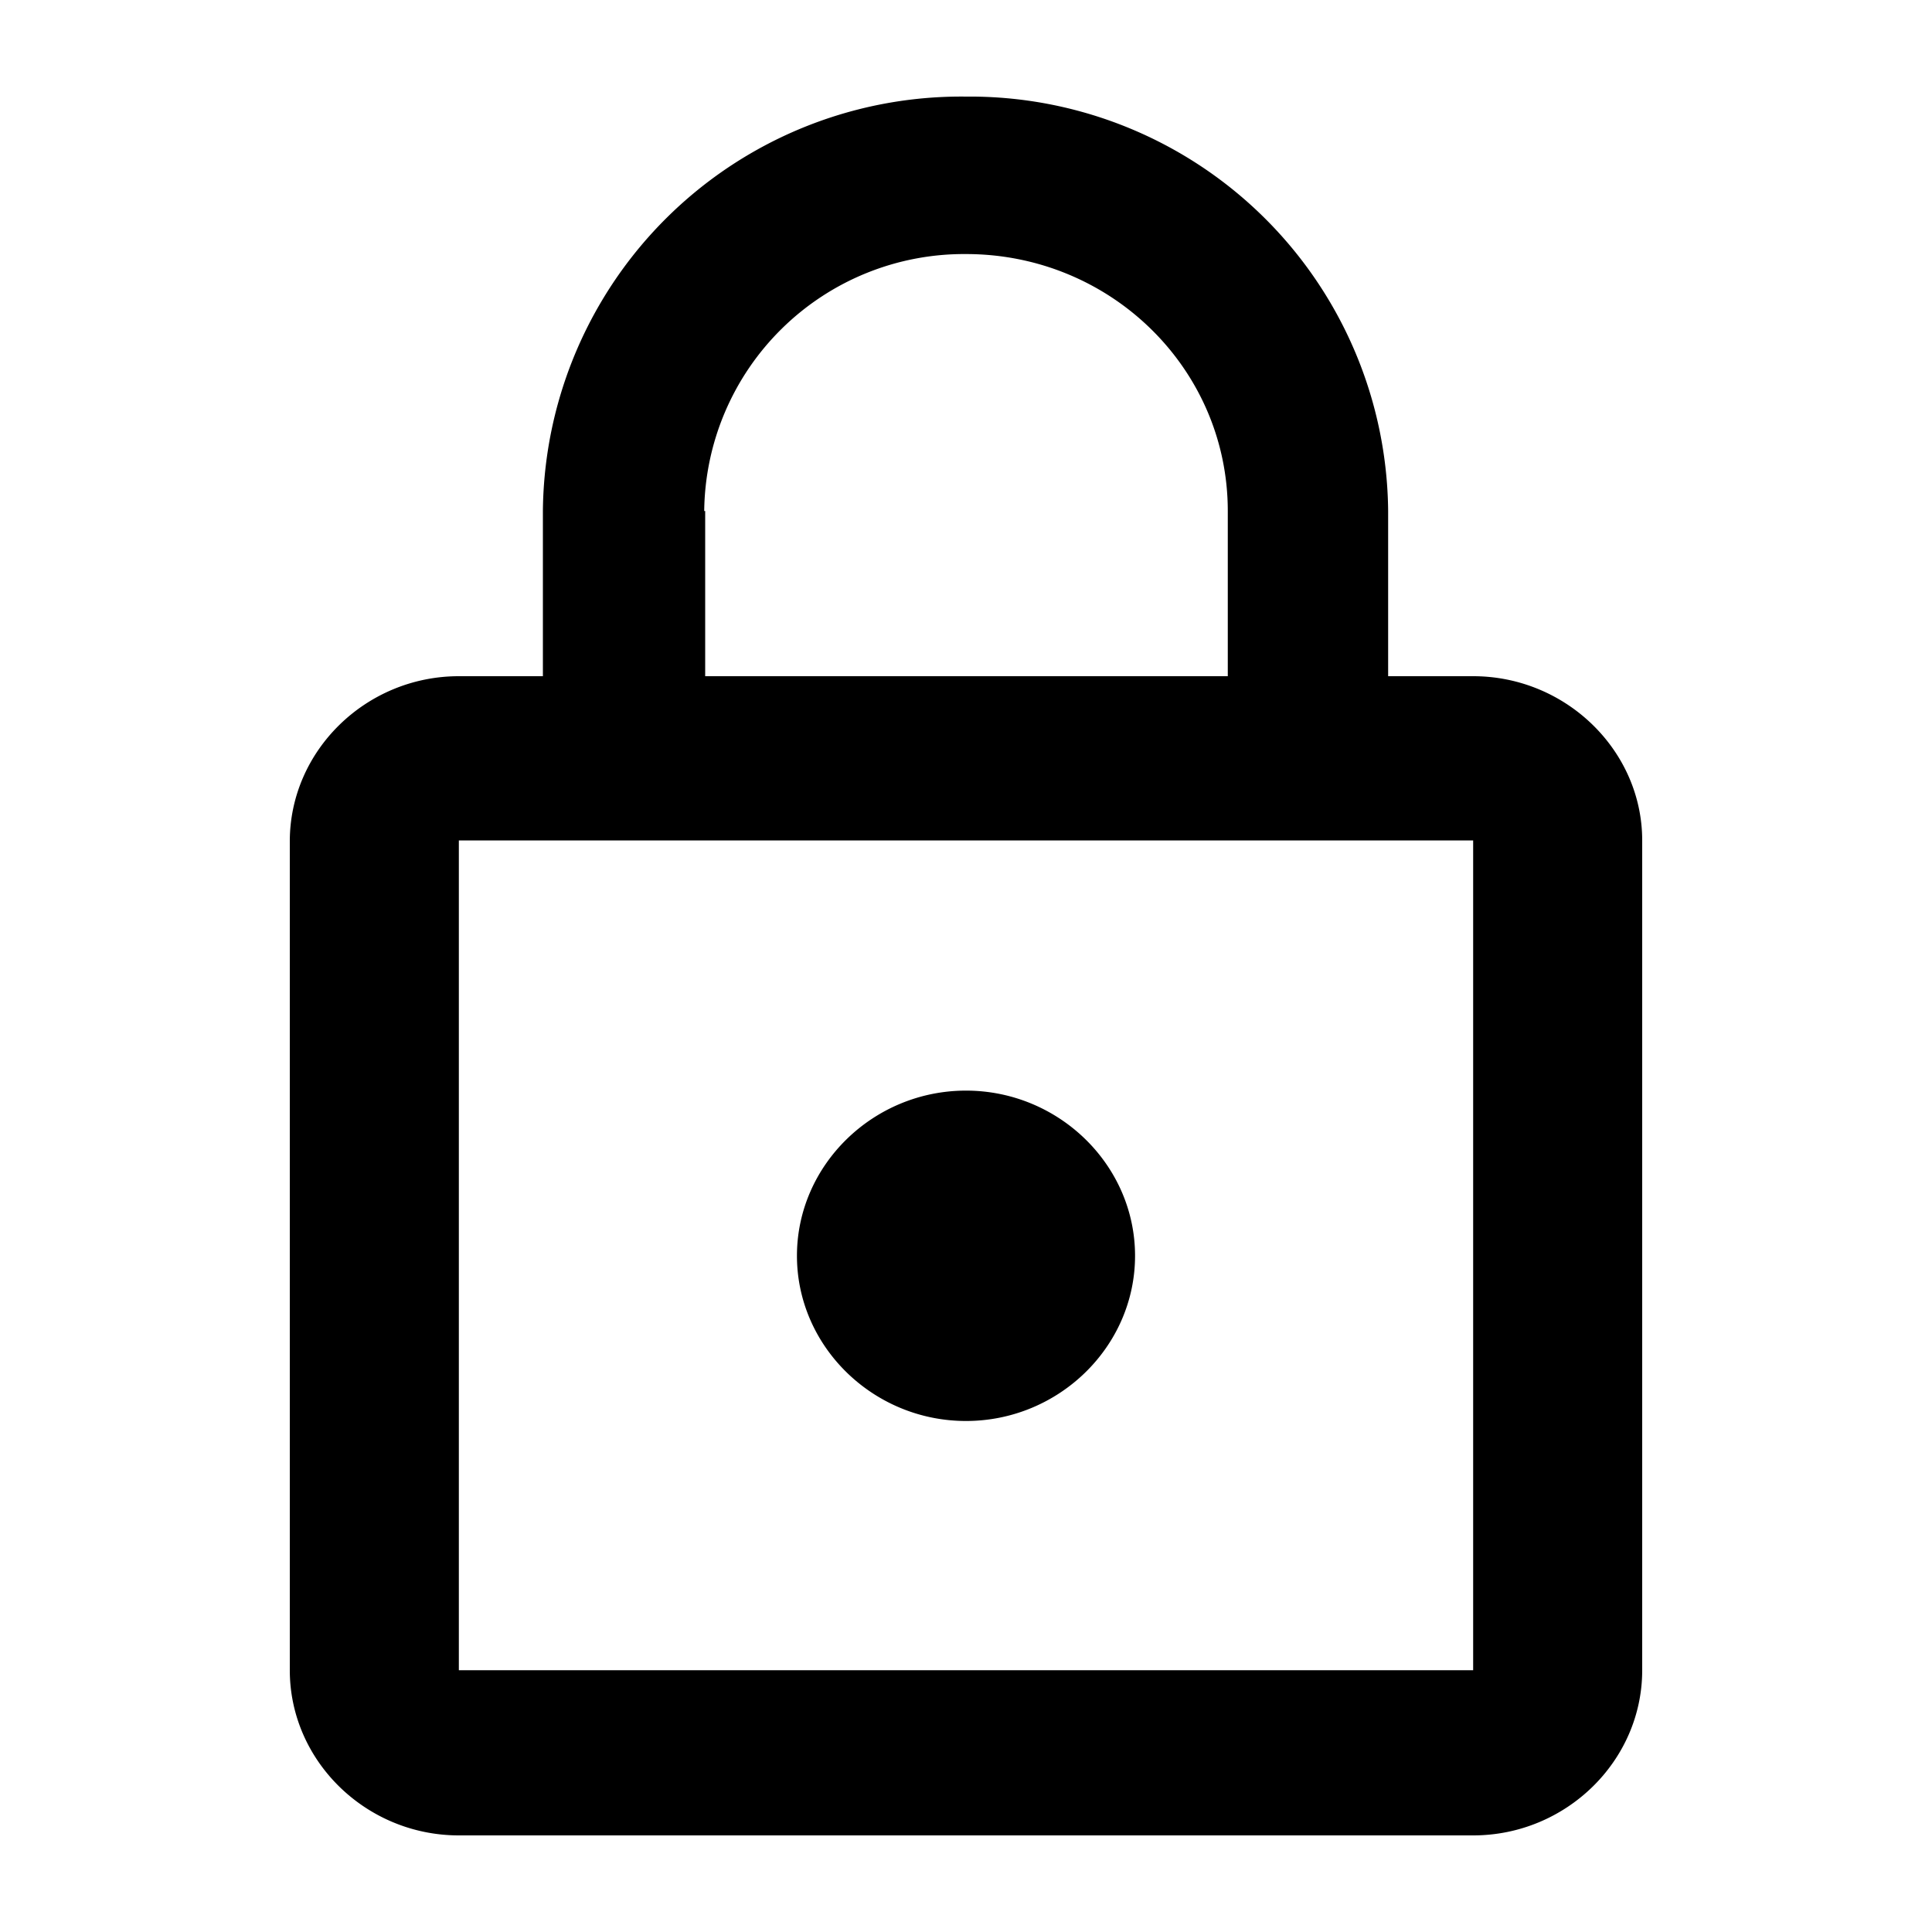 <svg xmlns="http://www.w3.org/2000/svg" viewBox="2 2 20 20" version="1.1"><path d="M12 16.71c.96 0 1.75-.77 1.75-1.71s-.79-1.71-1.75-1.71-1.75.77-1.75 1.71.79 1.71 1.75 1.71zM17.25 9h-.88V7.29A4.33 4.33 0 0 0 12 3a4.33 4.33 0 0 0-4.38 4.29V9h-.87C5.79 9 5 9.77 5 10.71v8.58c0 .94.79 1.71 1.75 1.71h10.5c.96 0 1.75-.77 1.75-1.71V10.7c0-.93-.79-1.7-1.75-1.7zM9.29 7.29A2.69 2.69 0 0 1 12 4.63c1.5 0 2.71 1.19 2.71 2.66V9H9.3V7.29zm7.96 12H6.75V10.7h10.5v8.58z"/></svg>
